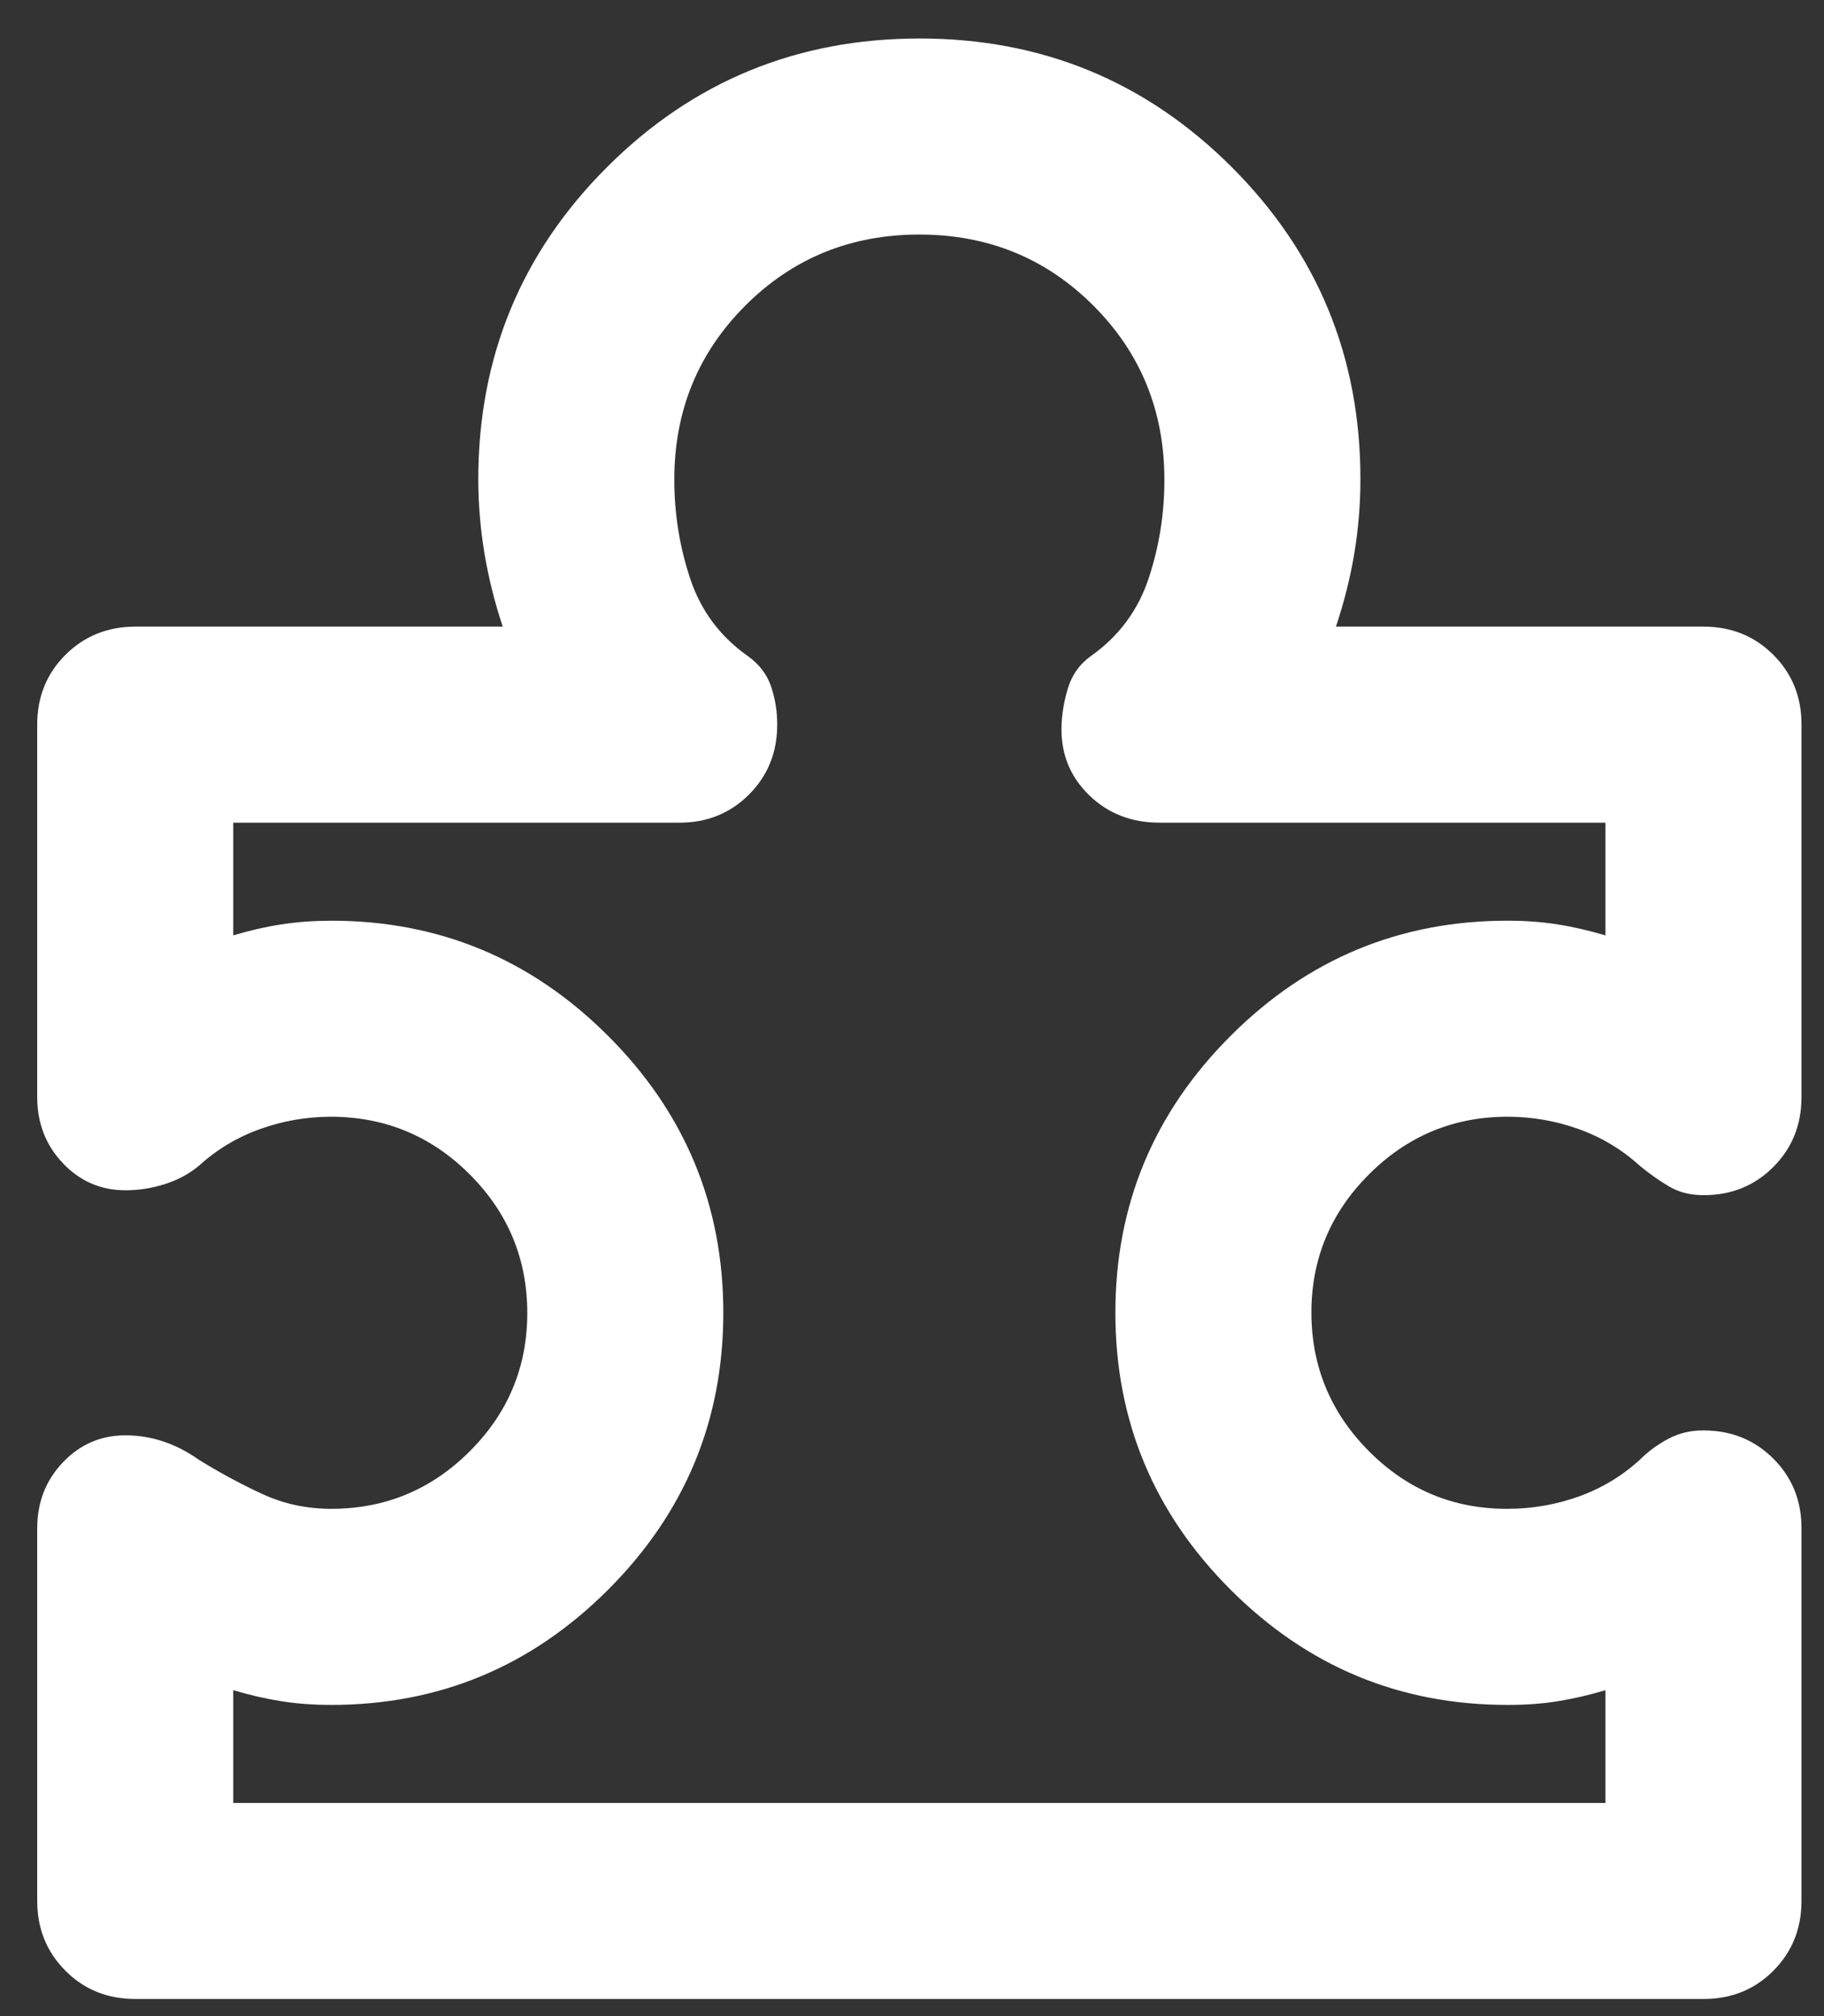 
<svg width="38" height="42" viewBox="0 0 38 42" fill="none" xmlns="http://www.w3.org/2000/svg">
<rect x="0" y="0" width="38" height="42" fill="#333333" stroke="none"/>
<path d="M0.775 31.841C0.775 31.296 0.954 30.837 1.312 30.462C1.67 30.088 2.103 29.901 2.612 29.901C2.885 29.901 3.149 29.944 3.405 30.03C3.661 30.115 3.907 30.243 4.144 30.411C4.586 30.684 5.029 30.922 5.471 31.126C5.914 31.33 6.39 31.432 6.901 31.432C8.024 31.432 8.986 31.033 9.786 30.234C10.587 29.435 10.986 28.473 10.985 27.348C10.983 26.224 10.584 25.263 9.786 24.465C8.988 23.667 8.027 23.267 6.901 23.264C6.39 23.264 5.897 23.349 5.42 23.52C4.944 23.69 4.518 23.945 4.144 24.285C3.94 24.456 3.702 24.583 3.429 24.669C3.157 24.755 2.885 24.797 2.612 24.796C2.102 24.796 1.668 24.609 1.312 24.234C0.955 23.86 0.776 23.4 0.775 22.856V15.096C0.775 14.518 0.971 14.033 1.363 13.642C1.755 13.252 2.239 13.055 2.817 13.054H10.474C10.304 12.544 10.177 12.033 10.092 11.523C10.008 11.012 9.965 10.502 9.964 9.991C9.964 7.438 10.858 5.269 12.645 3.483C14.432 1.697 16.602 0.803 19.153 0.802C21.704 0.8 23.874 1.694 25.663 3.483C27.452 5.272 28.345 7.441 28.342 9.991C28.342 10.502 28.3 11.012 28.216 11.523C28.131 12.033 28.003 12.544 27.832 13.054H35.489C36.068 13.054 36.553 13.25 36.945 13.642C37.337 14.034 37.533 14.519 37.531 15.096V22.856C37.531 23.434 37.335 23.92 36.943 24.312C36.551 24.704 36.067 24.899 35.489 24.898C35.217 24.898 34.979 24.838 34.775 24.718C34.57 24.598 34.366 24.454 34.162 24.285C33.788 23.945 33.362 23.69 32.886 23.52C32.409 23.349 31.916 23.264 31.405 23.264C30.282 23.264 29.32 23.665 28.52 24.465C27.719 25.265 27.32 26.227 27.321 27.348C27.323 28.47 27.723 29.432 28.522 30.234C29.321 31.036 30.282 31.435 31.405 31.432C31.916 31.432 32.409 31.347 32.886 31.177C33.362 31.007 33.788 30.752 34.162 30.411C34.332 30.241 34.528 30.096 34.75 29.977C34.972 29.857 35.218 29.797 35.489 29.799C36.068 29.799 36.553 29.995 36.945 30.387C37.337 30.779 37.533 31.264 37.531 31.841V39.601C37.531 40.179 37.335 40.664 36.943 41.057C36.551 41.449 36.067 41.644 35.489 41.643H2.817C2.238 41.643 1.753 41.447 1.363 41.054C0.972 40.663 0.776 40.178 0.775 39.601V31.841ZM4.859 37.559H33.447V35.21C33.107 35.312 32.775 35.389 32.451 35.441C32.127 35.493 31.778 35.518 31.405 35.517C29.159 35.517 27.236 34.717 25.637 33.117C24.037 31.517 23.237 29.595 23.237 27.348C23.237 25.102 24.037 23.179 25.637 21.58C27.236 19.98 29.159 19.18 31.405 19.18C31.78 19.18 32.129 19.206 32.453 19.258C32.777 19.309 33.108 19.386 33.447 19.486V17.138H24.156C23.578 17.138 23.093 16.951 22.702 16.577C22.311 16.202 22.115 15.743 22.114 15.198C22.114 14.926 22.157 14.645 22.243 14.355C22.328 14.065 22.49 13.835 22.727 13.667C23.305 13.258 23.705 12.722 23.927 12.058C24.149 11.393 24.259 10.704 24.258 9.991C24.258 8.562 23.765 7.353 22.778 6.366C21.791 5.379 20.582 4.886 19.153 4.886C17.724 4.886 16.515 5.379 15.528 6.366C14.541 7.353 14.048 8.562 14.048 9.991C14.048 10.706 14.159 11.395 14.381 12.06C14.603 12.724 15.002 13.26 15.579 13.667C15.818 13.837 15.98 14.05 16.066 14.306C16.151 14.562 16.193 14.825 16.192 15.096C16.192 15.675 15.996 16.16 15.604 16.552C15.212 16.944 14.727 17.14 14.15 17.138H4.859V19.486C5.199 19.384 5.531 19.308 5.855 19.258C6.179 19.207 6.528 19.182 6.901 19.18C9.147 19.18 11.07 19.98 12.669 21.58C14.269 23.179 15.069 25.102 15.069 27.348C15.069 29.595 14.269 31.517 12.669 33.117C11.07 34.717 9.147 35.517 6.901 35.517C6.526 35.517 6.177 35.491 5.853 35.439C5.529 35.387 5.198 35.311 4.859 35.21V37.559Z" fill="white"/>
</svg>
